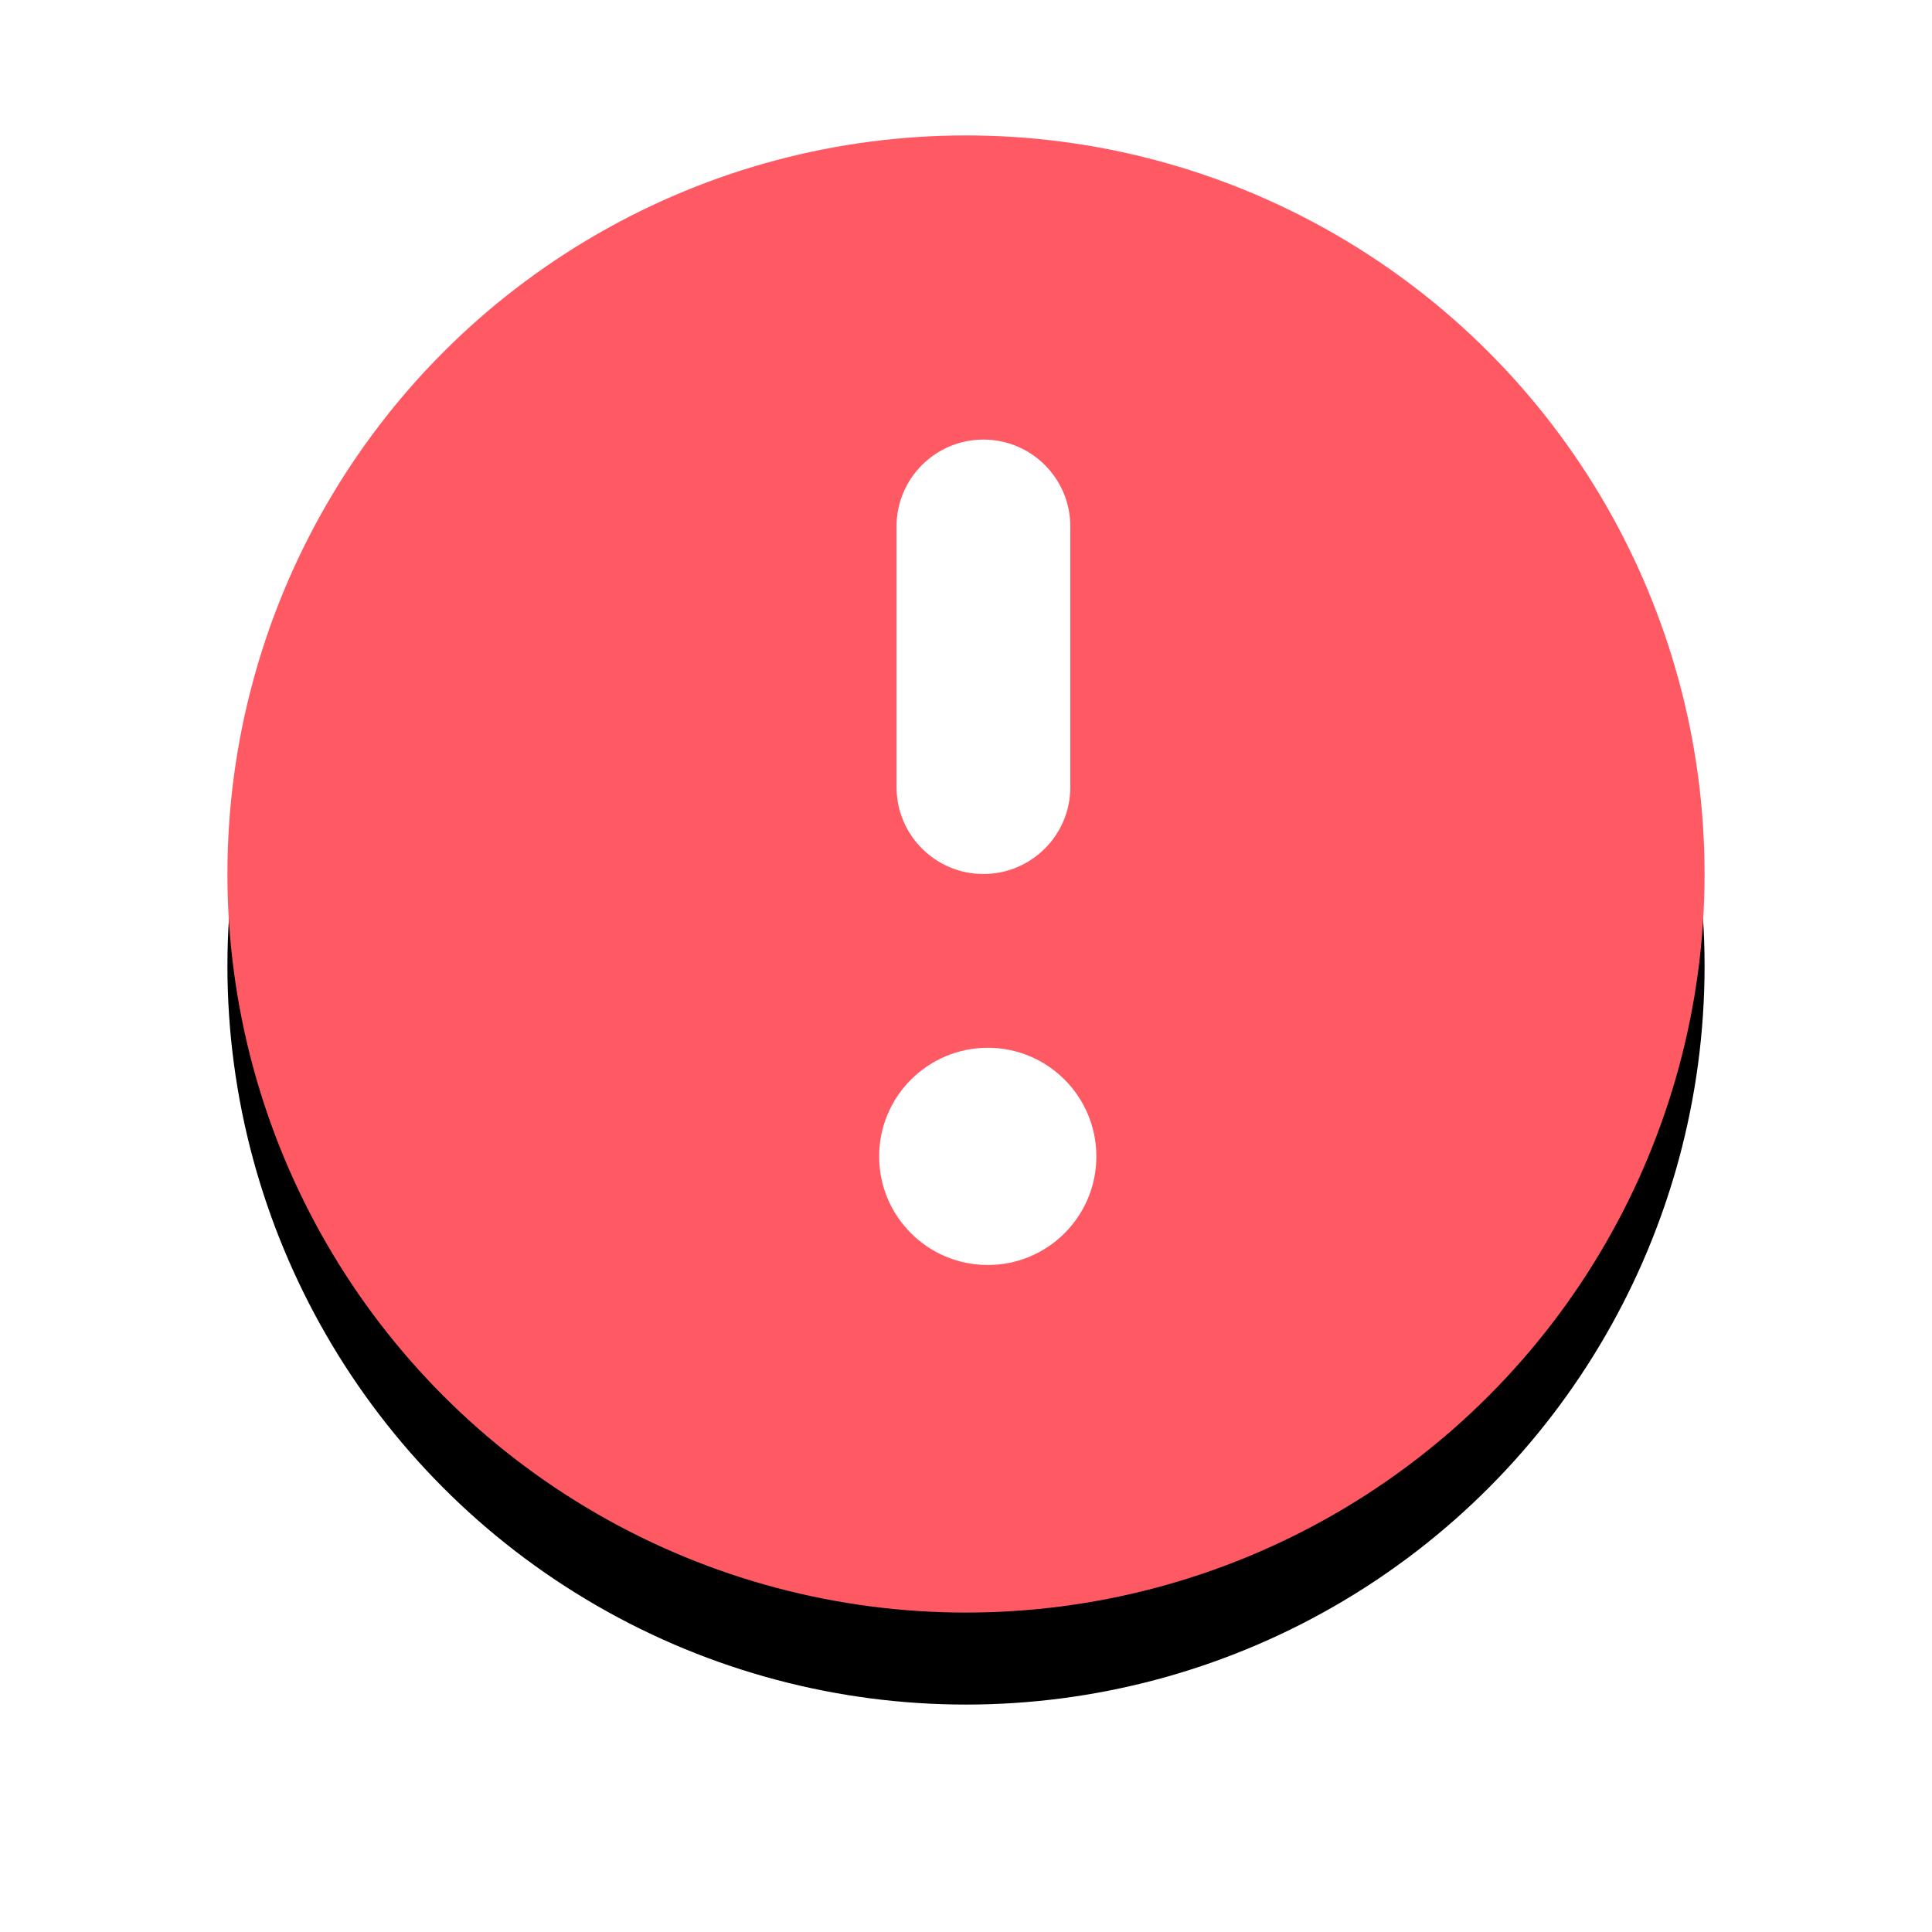 <?xml version="1.0" encoding="UTF-8"?>
<svg width="21px" height="21px" viewBox="0 0 21 21" version="1.1" xmlns="http://www.w3.org/2000/svg" xmlns:xlink="http://www.w3.org/1999/xlink">
    <!-- Generator: sketchtool 52.1 (67048) - http://www.bohemiancoding.com/sketch -->
    <title>8CE6B89B-09AA-47C0-AB9A-DBC5353A1234</title>
    <desc>Created with sketchtool.</desc>
    <defs>
        <circle id="path-1" cx="8.5" cy="8.5" r="8.028"></circle>
        <filter x="-21.8%" y="-15.6%" width="143.6%" height="143.6%" filterUnits="objectBoundingBox" id="filter-2">
            <feOffset dx="0" dy="1" in="SourceAlpha" result="shadowOffsetOuter1"></feOffset>
            <feGaussianBlur stdDeviation="1" in="shadowOffsetOuter1" result="shadowBlurOuter1"></feGaussianBlur>
            <feColorMatrix values="0 0 0 0 0   0 0 0 0 0   0 0 0 0 0  0 0 0 0.217 0" type="matrix" in="shadowBlurOuter1"></feColorMatrix>
        </filter>
    </defs>
    <g id="Agenda-1" stroke="none" stroke-width="1" fill="none" fill-rule="evenodd">
        <g id="agenda-0001" transform="translate(-1118, -504)">
            <g id="Convenios-no-sincronizados" transform="translate(1120, 505)">
                <g id="Oval">
                    <use fill="black" fill-opacity="1" filter="url(#filter-2)" xlink:href="#path-1"></use>
                    <use fill="#FF5964" fill-rule="evenodd" xlink:href="#path-1"></use>
                </g>
                <g id="Group" transform="translate(7.556, 3.778)" fill="#FFFFFF">
                    <path d="M1.181,6.611 C0.529,6.611 0,7.14 0,7.792 C0,8.444 0.529,8.972 1.181,8.972 C1.833,8.972 2.361,8.444 2.361,7.792 C2.361,7.14 1.833,6.611 1.181,6.611 Z" id="Icon-Path"></path>
                    <path d="M1.133,4.722 C1.655,4.722 2.078,4.299 2.078,3.778 L2.078,0.944 C2.078,0.423 1.655,0 1.133,0 C0.612,0 0.189,0.423 0.189,0.944 L0.189,3.778 C0.189,4.299 0.612,4.722 1.133,4.722 Z" id="Icon-Path"></path>
                </g>
            </g>
        </g>
    </g>
</svg>